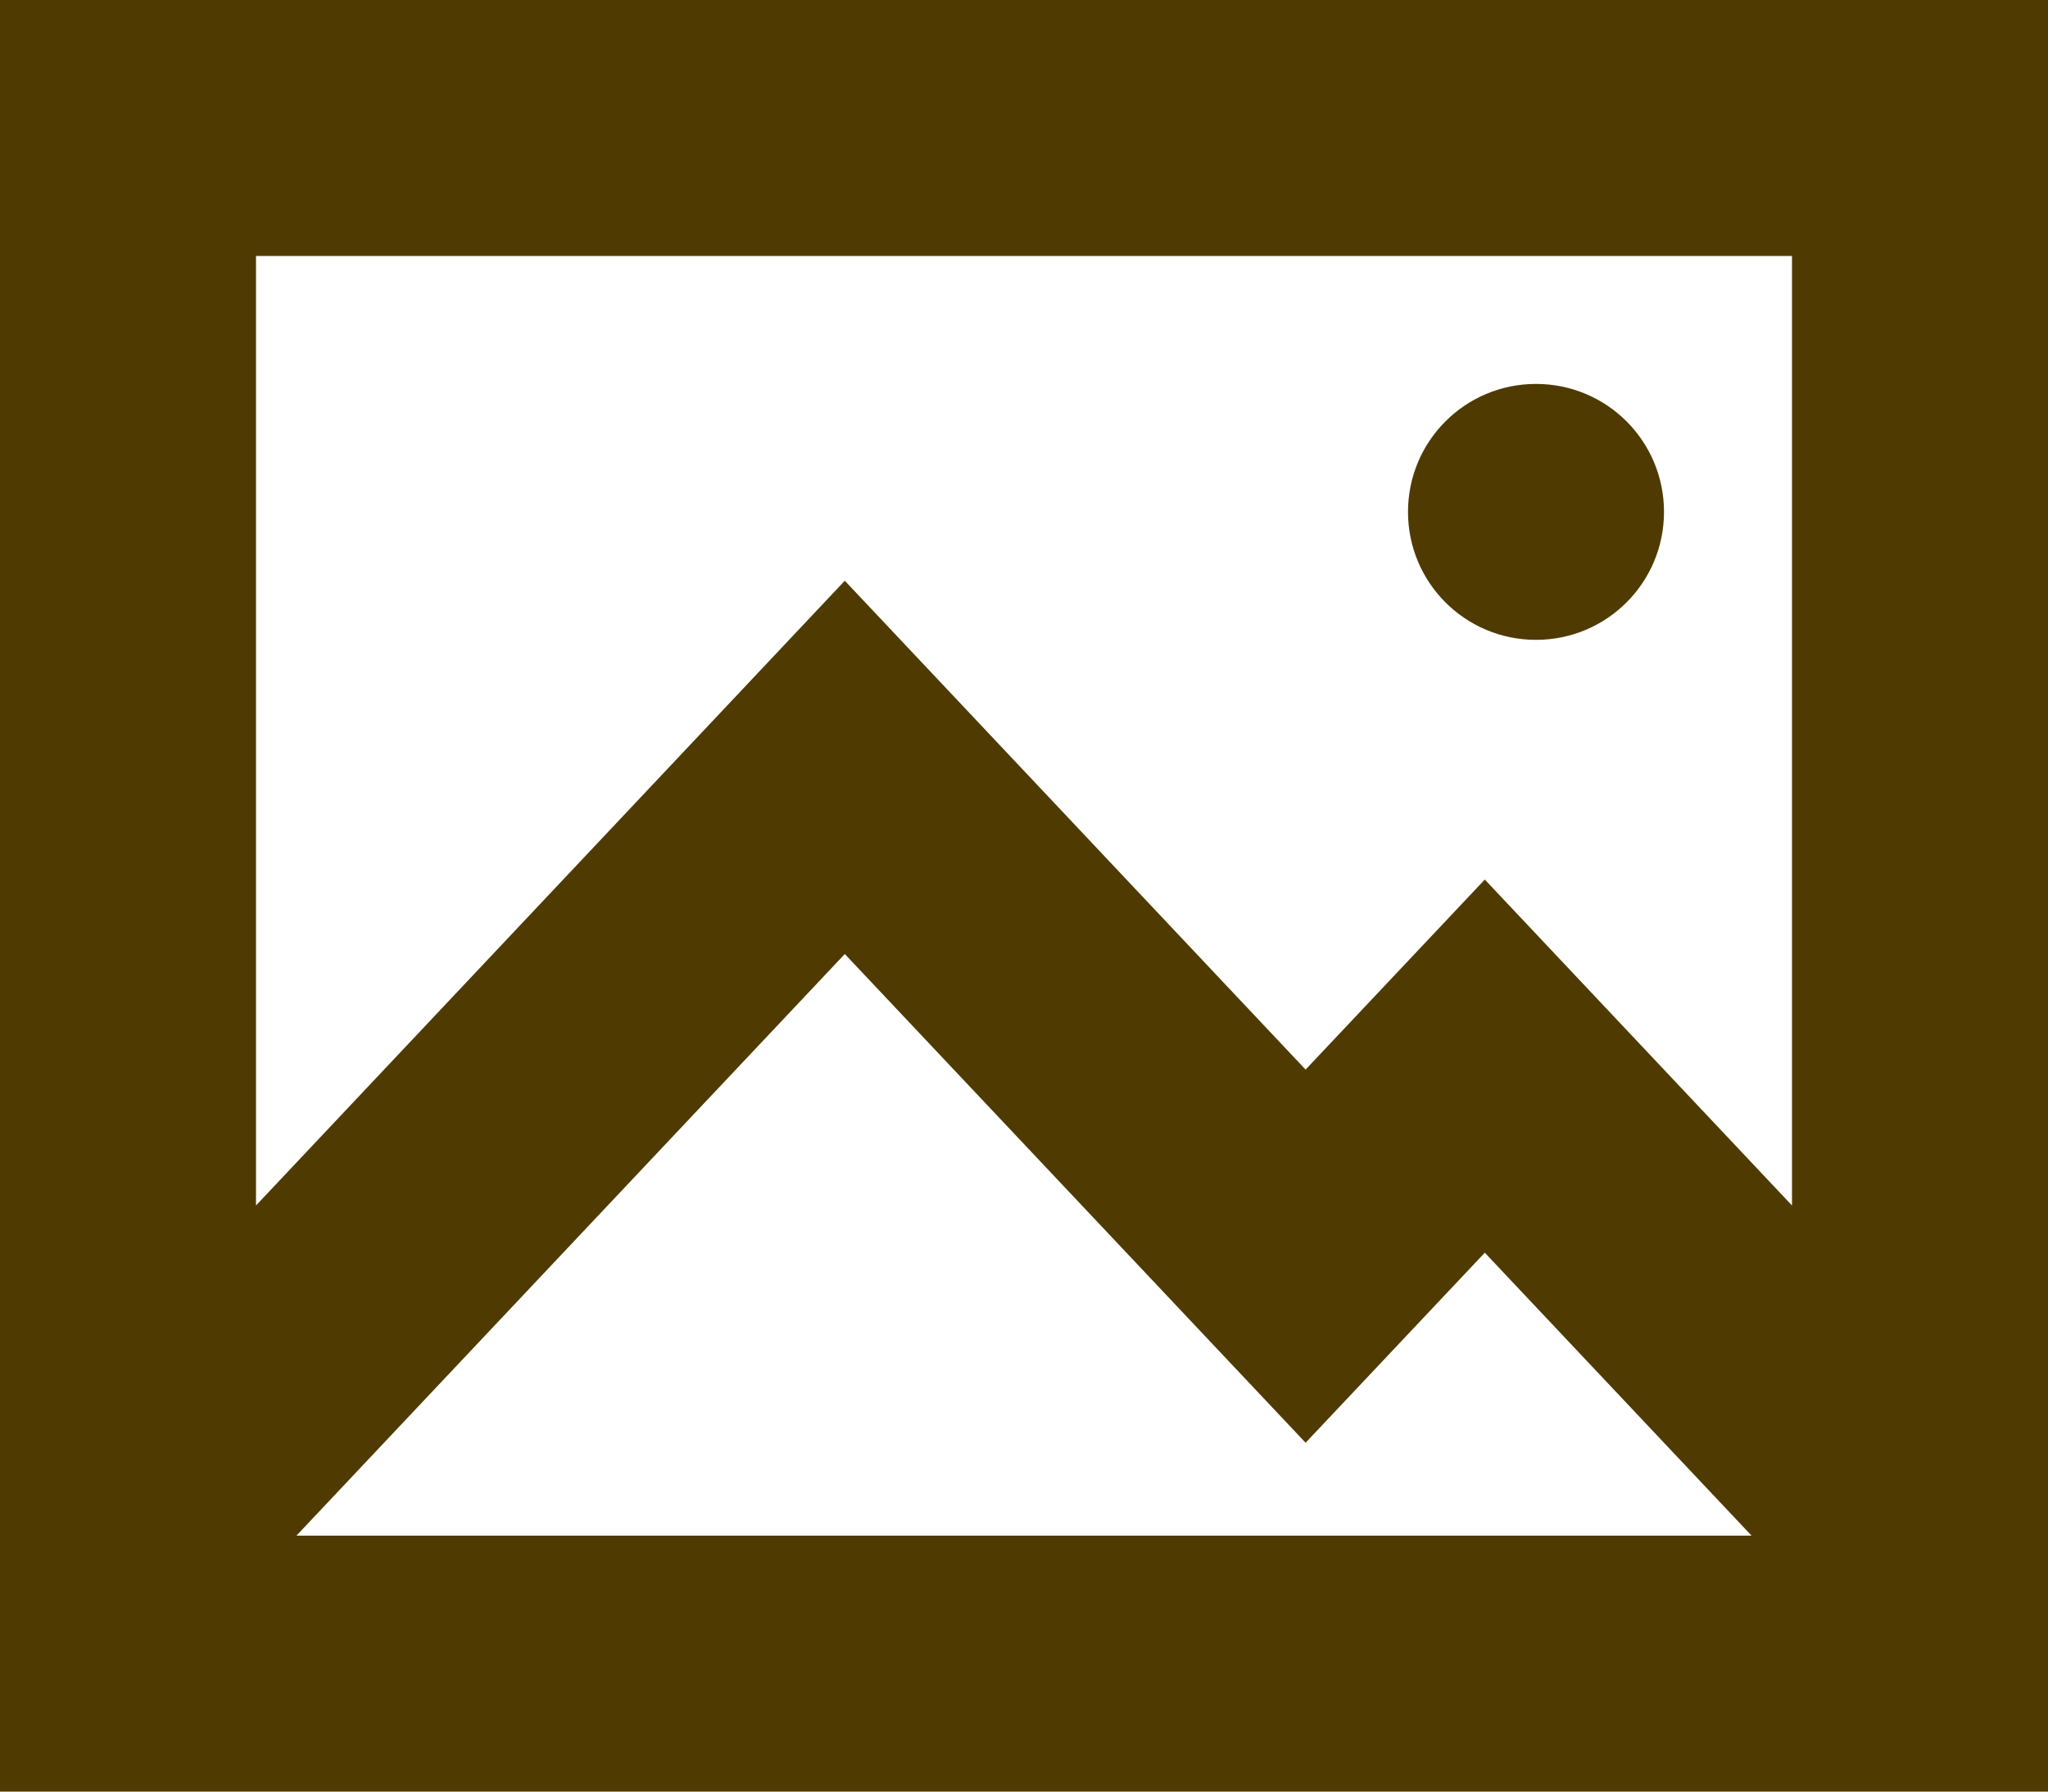 <svg style="width:16px; height:14px;" viewBox="0 0 16 14">
  <path d="M0,14 L16,14 L16,0 L0,0 L0,14 Z M2.316,12 L13.684,12 L11.6,9.789 L10.2,11.274 L6.6,7.455 L2.316,12 Z M2,9.42 L2,2 L14,2 L14,9.42 L11.6,6.873 L10.2,8.358 L6.6,4.538 L2,9.42 Z M12,5 C12.553,5 13,4.553 13,4 C13,3.447 12.553,3 12,3 C11.447,3 11,3.447 11,4 C11,4.553 11.447,5 12,5 L12,5 Z" id="Fill-1" stroke="none" fill="#4F3B02" fill-rule="evenodd"></path>
</svg>
